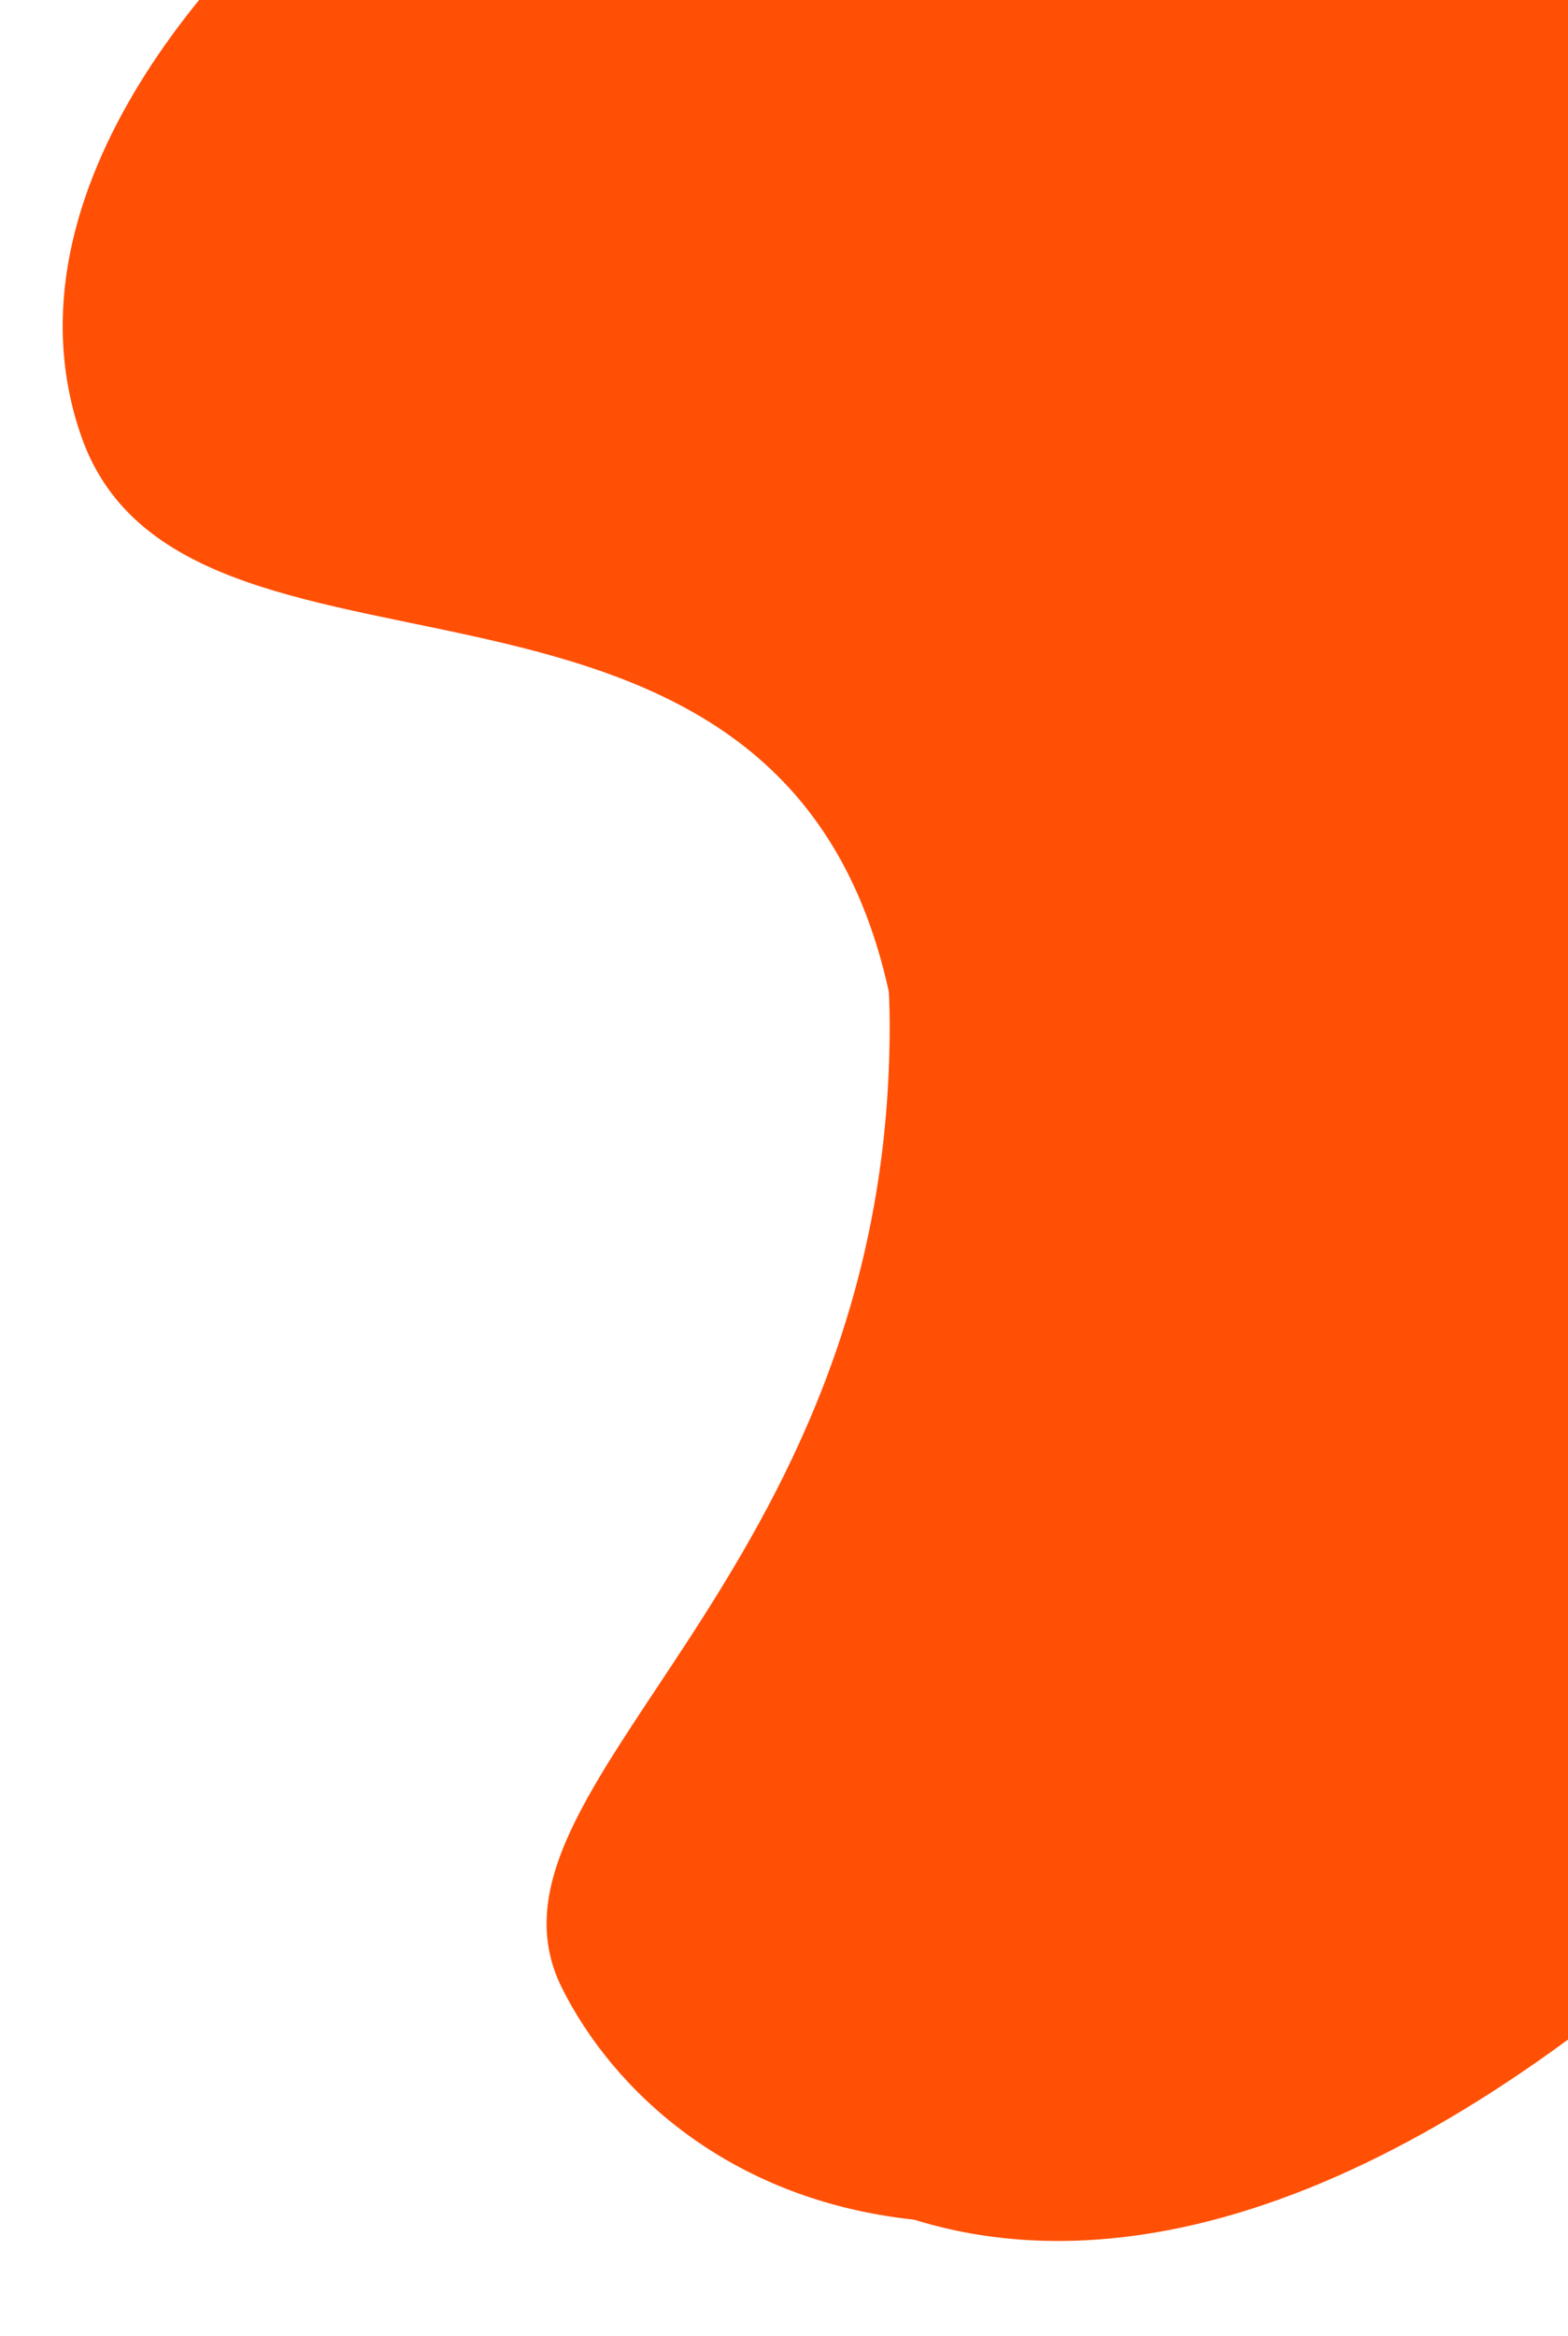 <svg width="642" height="956" viewBox="0 0 642 956" fill="none" xmlns="http://www.w3.org/2000/svg">
<path d="M33.22 178.422C-1.866 77.312 93.594 -24.303 148.798 -64.007C271.645 -110.655 558.511 -176.093 723.194 -64.662C929.048 74.626 978.003 514.925 733.732 755.683C489.461 996.44 332.471 917.433 281.577 840.02C230.684 762.606 395.37 660.302 368.454 433.11C340.076 193.587 77.079 304.809 33.22 178.422Z" fill="#FF5006" fillOpacity="0.21"/>
<path d="M54.833 139.794C31.886 35.259 145.133 -66.741 204.625 -99.674C332.107 -131.545 624.679 -162.778 775.109 -32.746C963.145 129.794 959.958 572.796 689.058 783.142C418.158 993.488 271.553 896.559 230.121 813.696C188.689 730.832 364.268 648.614 364.268 419.833C364.268 178.635 83.517 270.464 54.833 139.794Z" fill="#FF5006" fillOpacity="0.21"/>
</svg>
